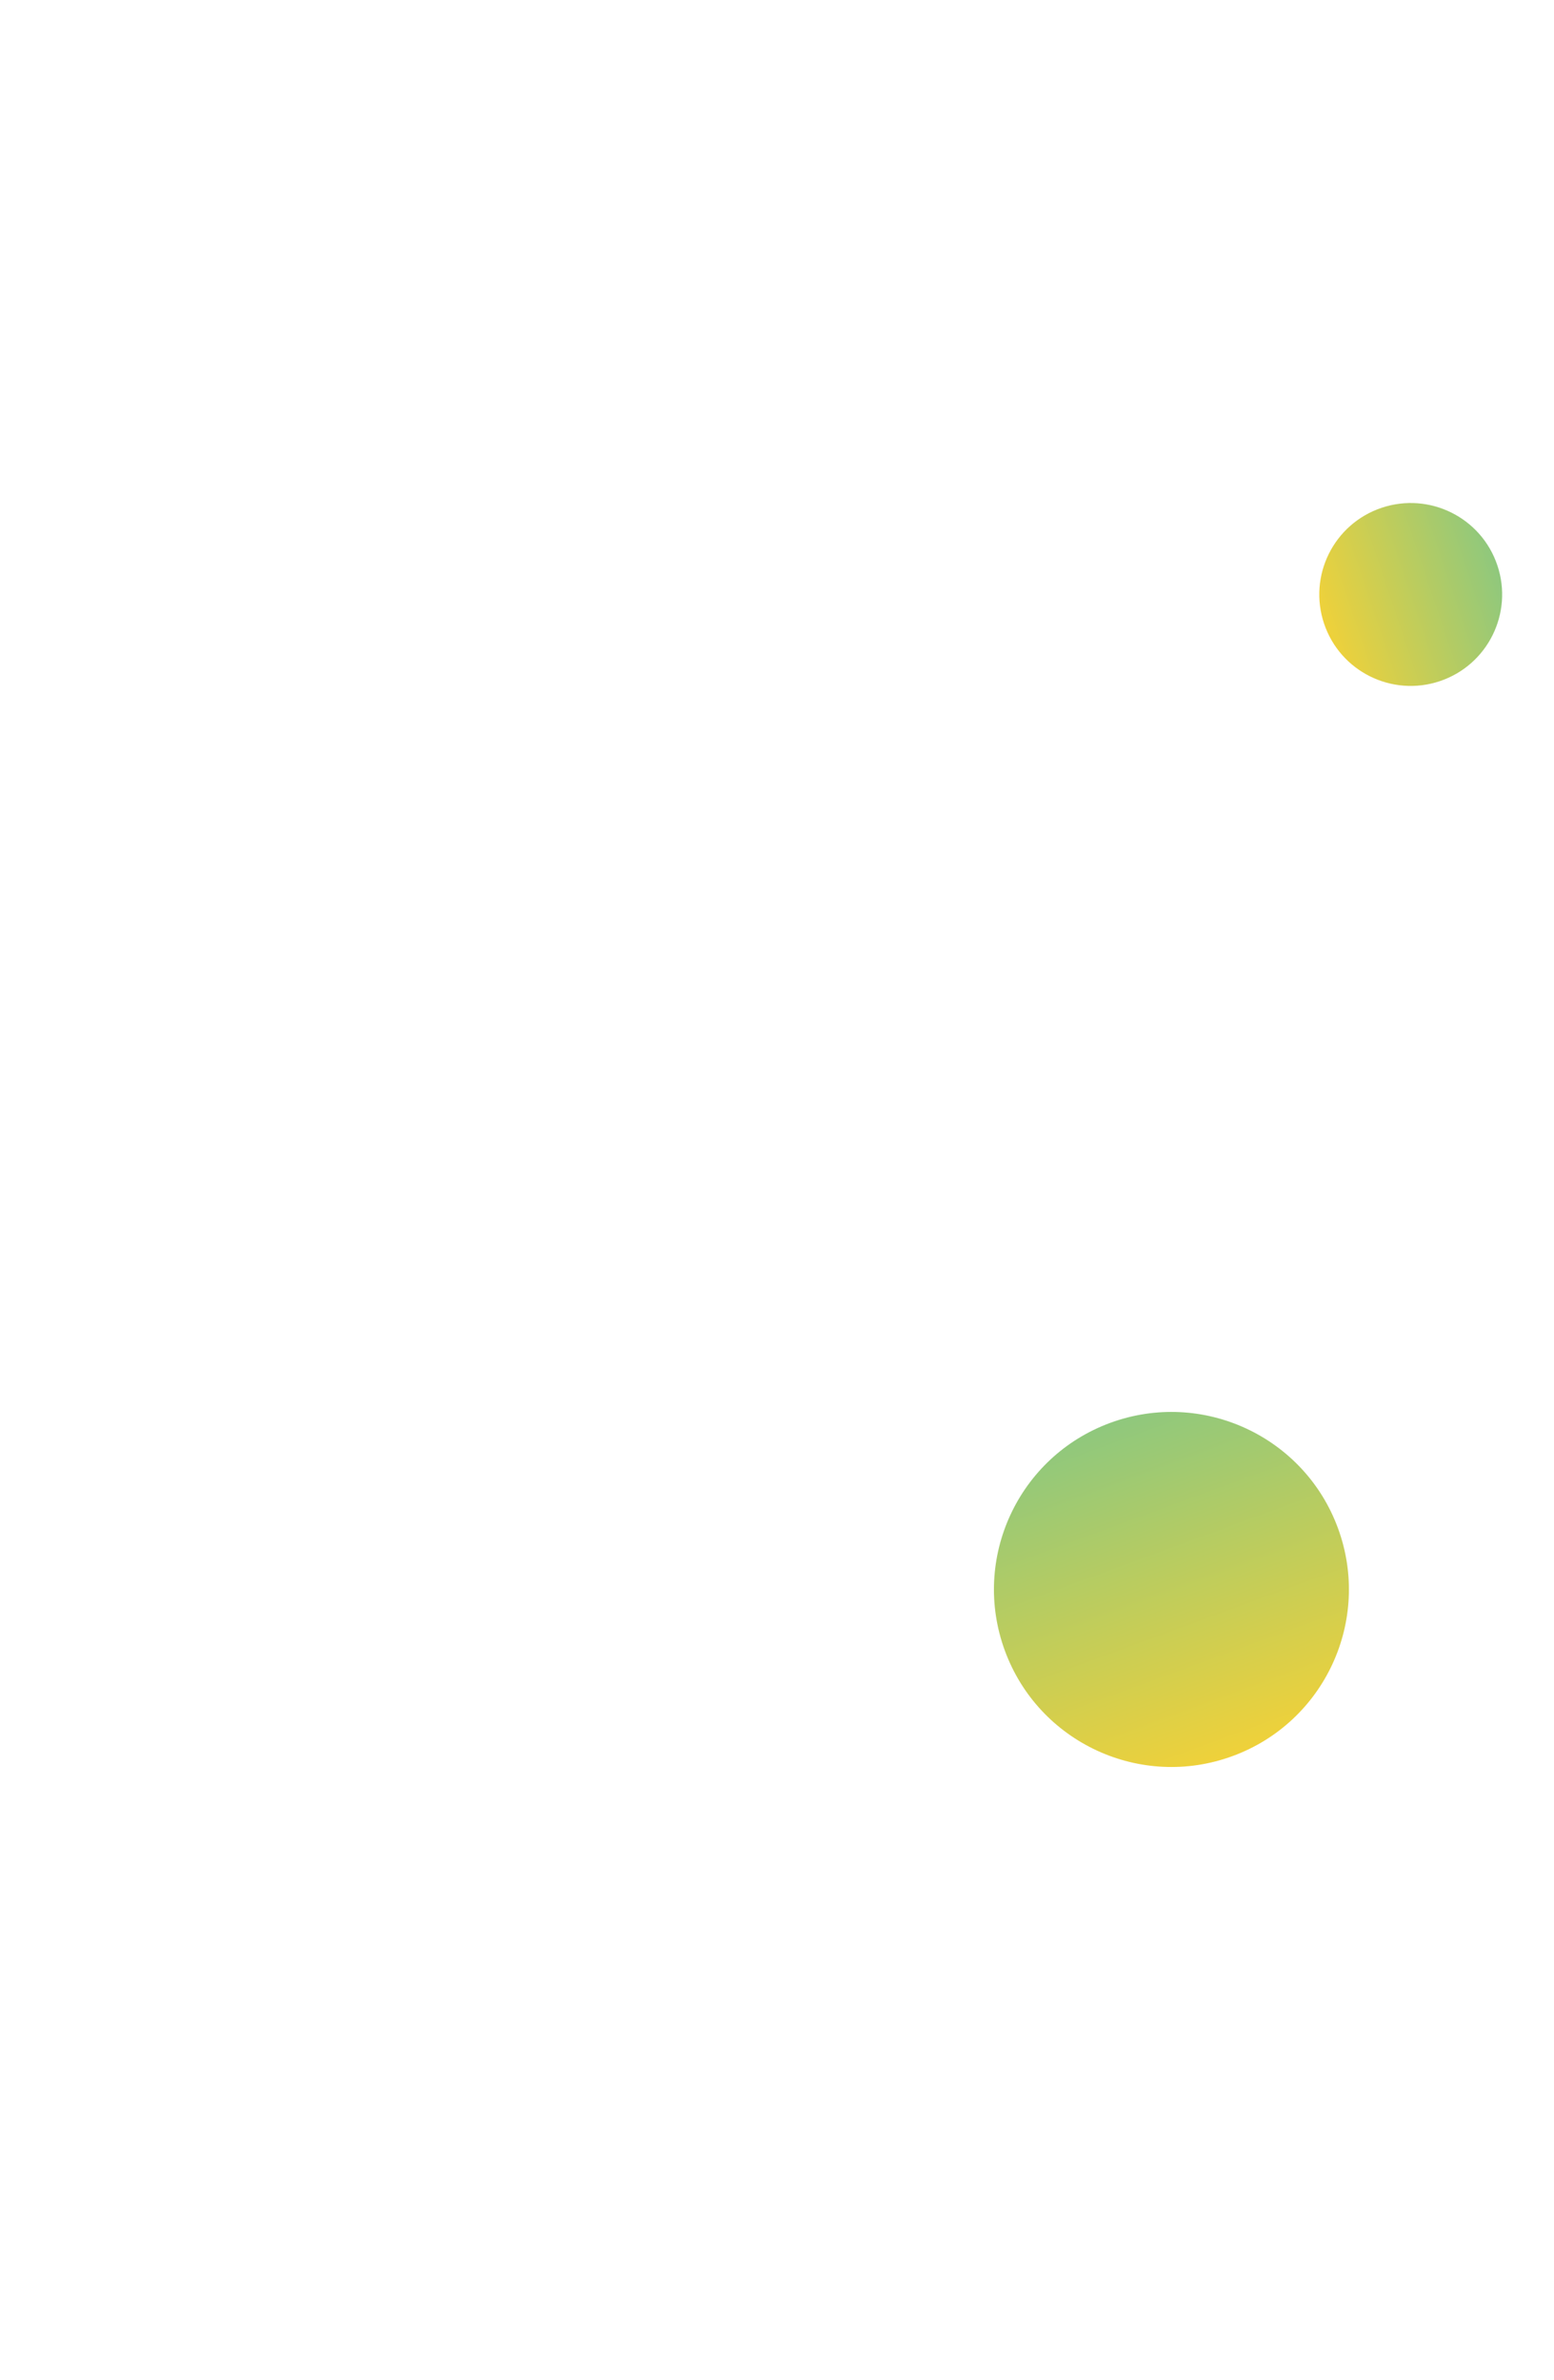 <svg width="578" height="885" viewBox="0 0 578 885" fill="none" xmlns="http://www.w3.org/2000/svg">
<path d="M480.5 442.5C480.5 563.903 392.13 674.126 248.567 754.084C105.053 834.015 -93.311 883.5 -312.5 883.5C-531.689 883.5 -730.053 834.015 -873.566 754.084C-1017.13 674.126 -1105.5 563.903 -1105.5 442.5C-1105.5 321.097 -1017.13 210.874 -873.566 130.916C-730.053 50.985 -531.689 1.5 -312.5 1.5C-93.311 1.5 105.053 50.985 248.567 130.916C392.13 210.874 480.5 321.097 480.5 442.5Z" stroke="url(#paint0_linear_73_430)" stroke-width="3"/>
<g filter="url(#filter0_df_73_430)">
<circle cx="435.705" cy="587.064" r="66" transform="rotate(-20.163 435.705 587.064)" fill="url(#paint1_linear_73_430)"/>
</g>
<g filter="url(#filter1_f_73_430)">
<circle cx="524.706" cy="221.064" r="34" transform="rotate(71.413 524.706 221.064)" fill="url(#paint2_linear_73_430)"/>
</g>
<defs>
<filter id="filter0_df_73_430" x="351.687" y="503.046" width="168.036" height="168.036" filterUnits="userSpaceOnUse" color-interpolation-filters="sRGB">
<feFlood flood-opacity="0" result="BackgroundImageFix"/>
<feColorMatrix in="SourceAlpha" type="matrix" values="0 0 0 0 0 0 0 0 0 0 0 0 0 0 0 0 0 0 127 0" result="hardAlpha"/>
<feOffset dy="4"/>
<feGaussianBlur stdDeviation="2"/>
<feComposite in2="hardAlpha" operator="out"/>
<feColorMatrix type="matrix" values="0 0 0 0 0 0 0 0 0 0 0 0 0 0 0 0 0 0 0.25 0"/>
<feBlend mode="normal" in2="BackgroundImageFix" result="effect1_dropShadow_73_430"/>
<feBlend mode="normal" in="SourceGraphic" in2="effect1_dropShadow_73_430" result="shape"/>
<feGaussianBlur stdDeviation="9" result="effect2_foregroundBlur_73_430"/>
</filter>
<filter id="filter1_f_73_430" x="471.696" y="168.055" width="106.018" height="106.019" filterUnits="userSpaceOnUse" color-interpolation-filters="sRGB">
<feFlood flood-opacity="0" result="BackgroundImageFix"/>
<feBlend mode="normal" in="SourceGraphic" in2="BackgroundImageFix" result="shape"/>
<feGaussianBlur stdDeviation="9.5" result="effect1_foregroundBlur_73_430"/>
</filter>
<linearGradient id="paint0_linear_73_430" x1="-1.5" y1="57.5" x2="-1.5" y2="824.5" gradientUnits="userSpaceOnUse">
<stop stop-color="white" stop-opacity="0"/>
<stop offset="0.495" stop-color="white"/>
<stop offset="1" stop-color="white" stop-opacity="0"/>
</linearGradient>
<linearGradient id="paint1_linear_73_430" x1="435.705" y1="521.064" x2="435.705" y2="653.064" gradientUnits="userSpaceOnUse">
<stop stop-color="#8FC87D"/>
<stop offset="1" stop-color="#EFD13A"/>
</linearGradient>
<linearGradient id="paint2_linear_73_430" x1="524.706" y1="187.064" x2="524.706" y2="255.064" gradientUnits="userSpaceOnUse">
<stop stop-color="#8FC87D"/>
<stop offset="1" stop-color="#EFD13A"/>
</linearGradient>
</defs>
</svg>
